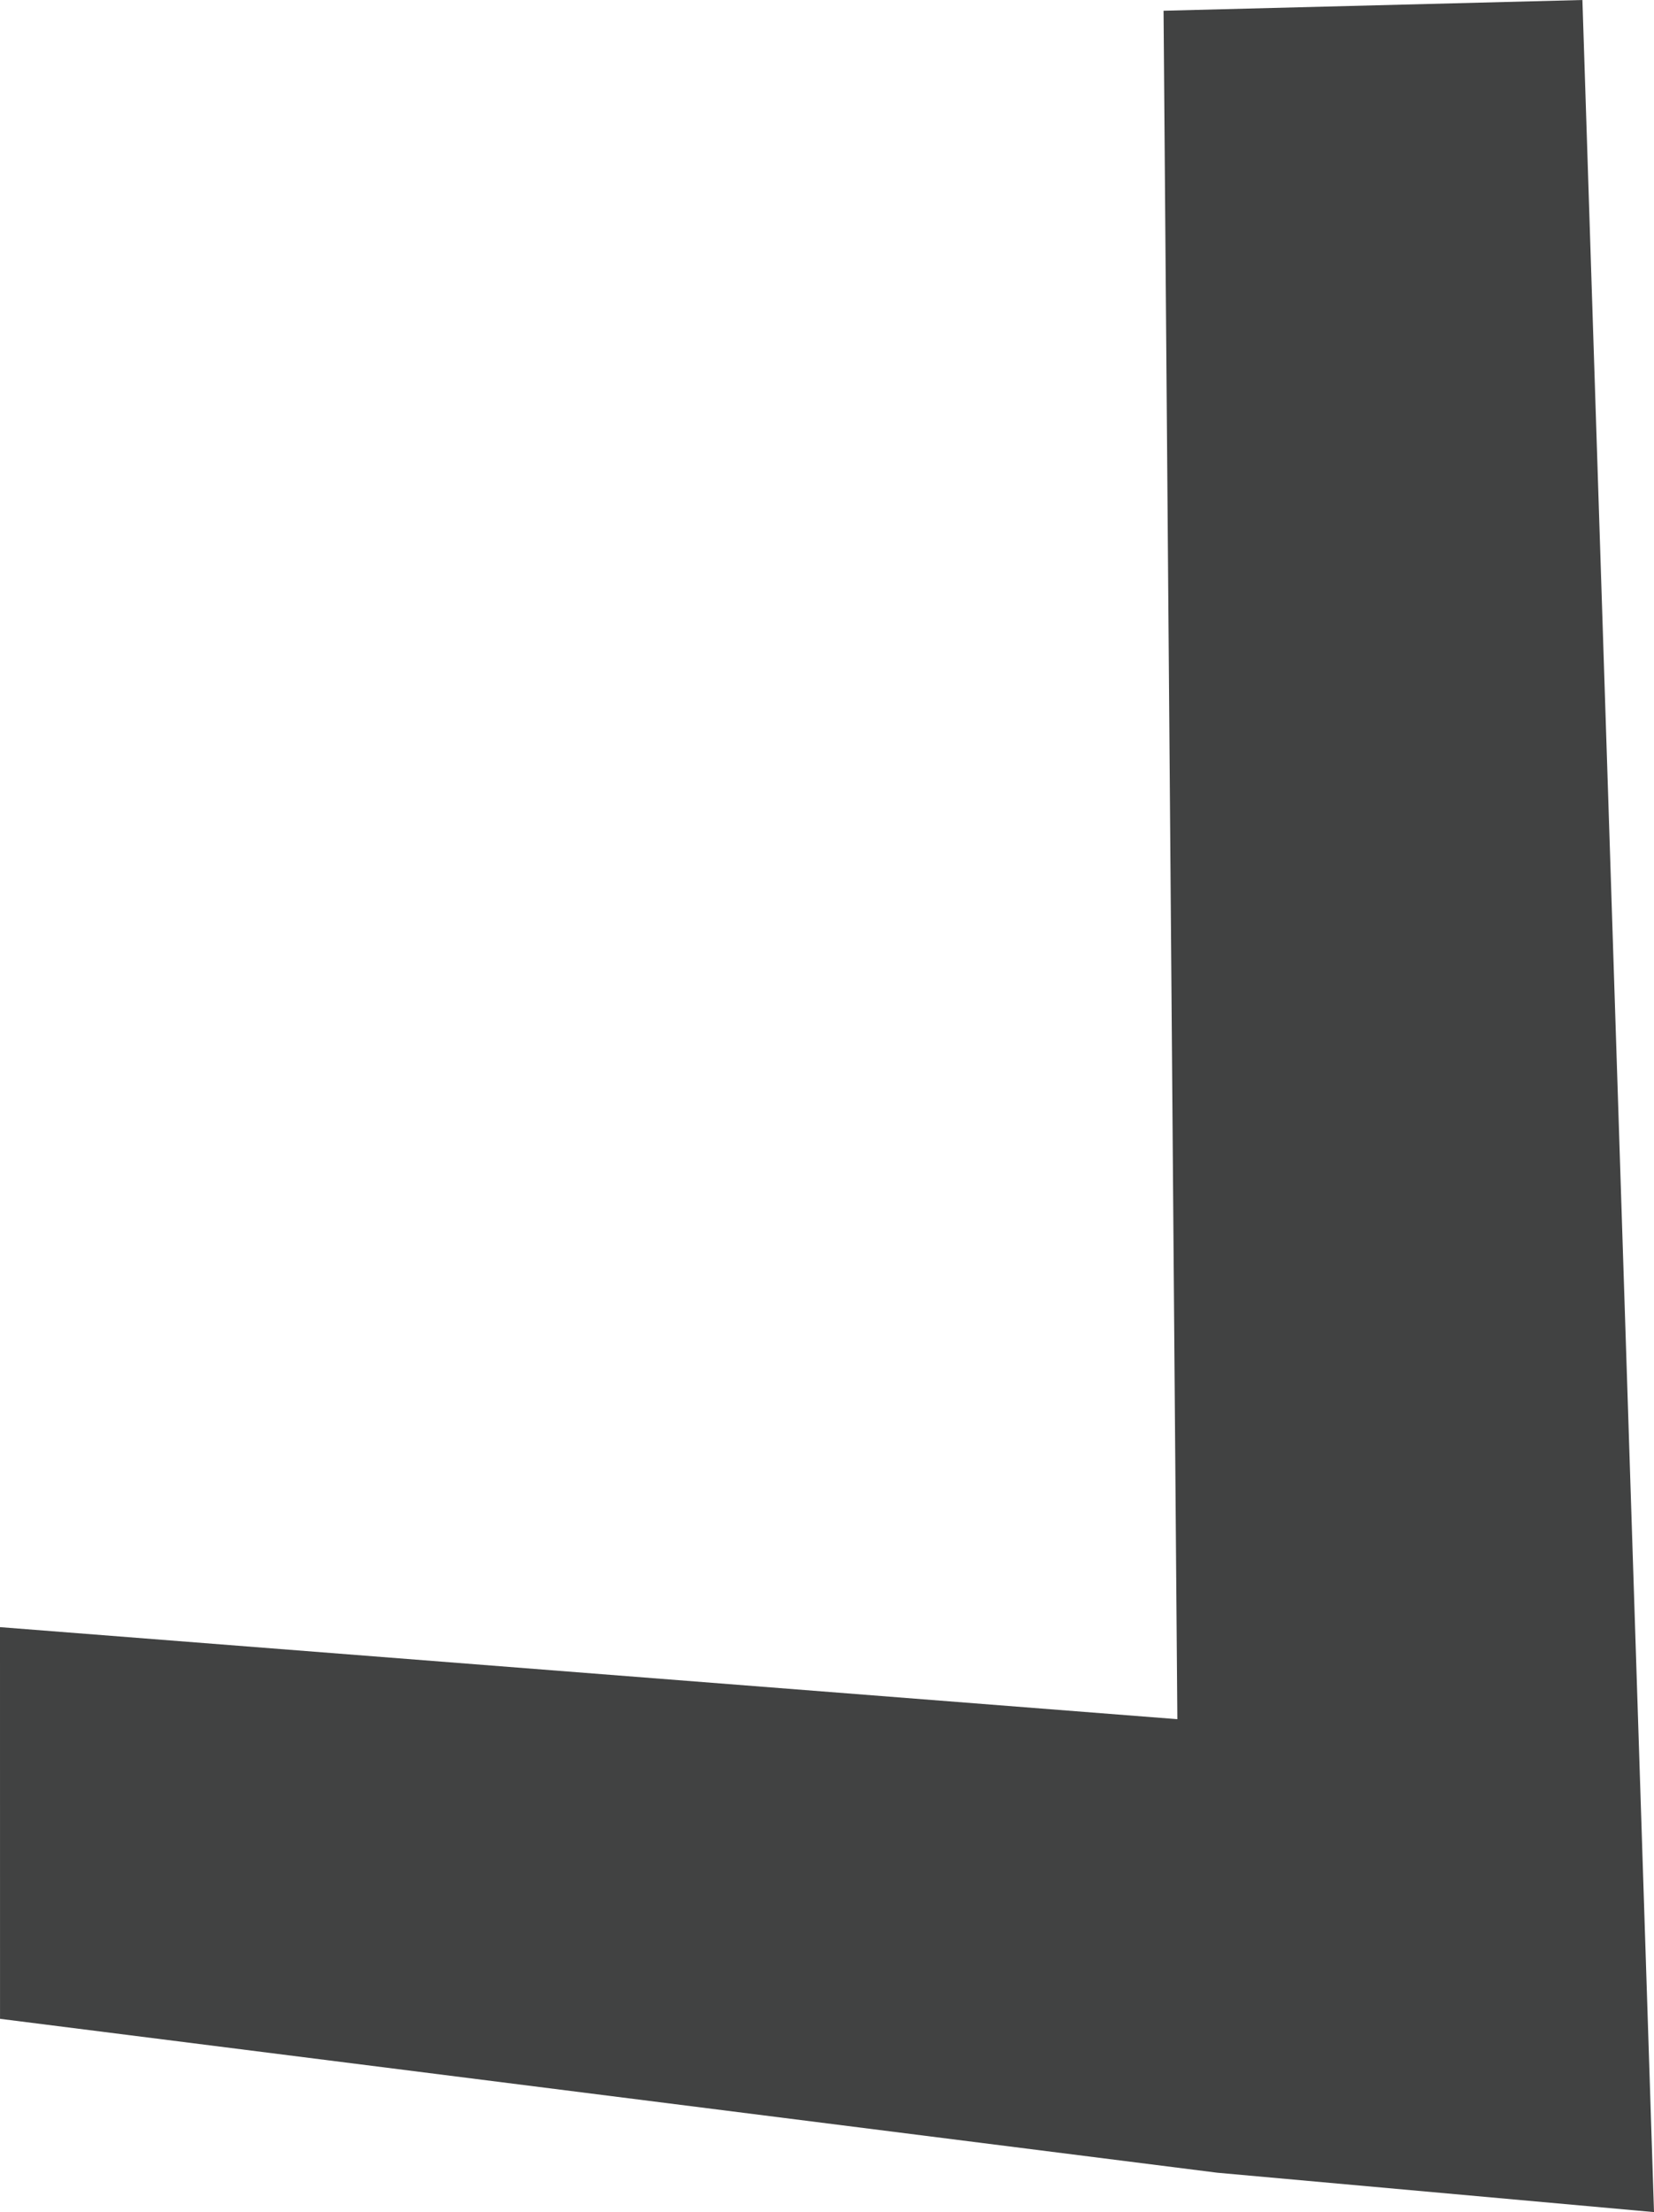 <svg xmlns="http://www.w3.org/2000/svg" viewBox="0 0 588.22 786.84"><defs><style>.cls-1{fill:#414242;}</style></defs><g id="Layer_2" data-name="Layer 2"><g id="House"><polygon class="cls-1" points="413.8 3.82 562.76 0 588.22 786.84 432.89 772.83 0.01 718.09 0 578.77 418.71 611.51 413.8 3.82"/></g></g></svg>